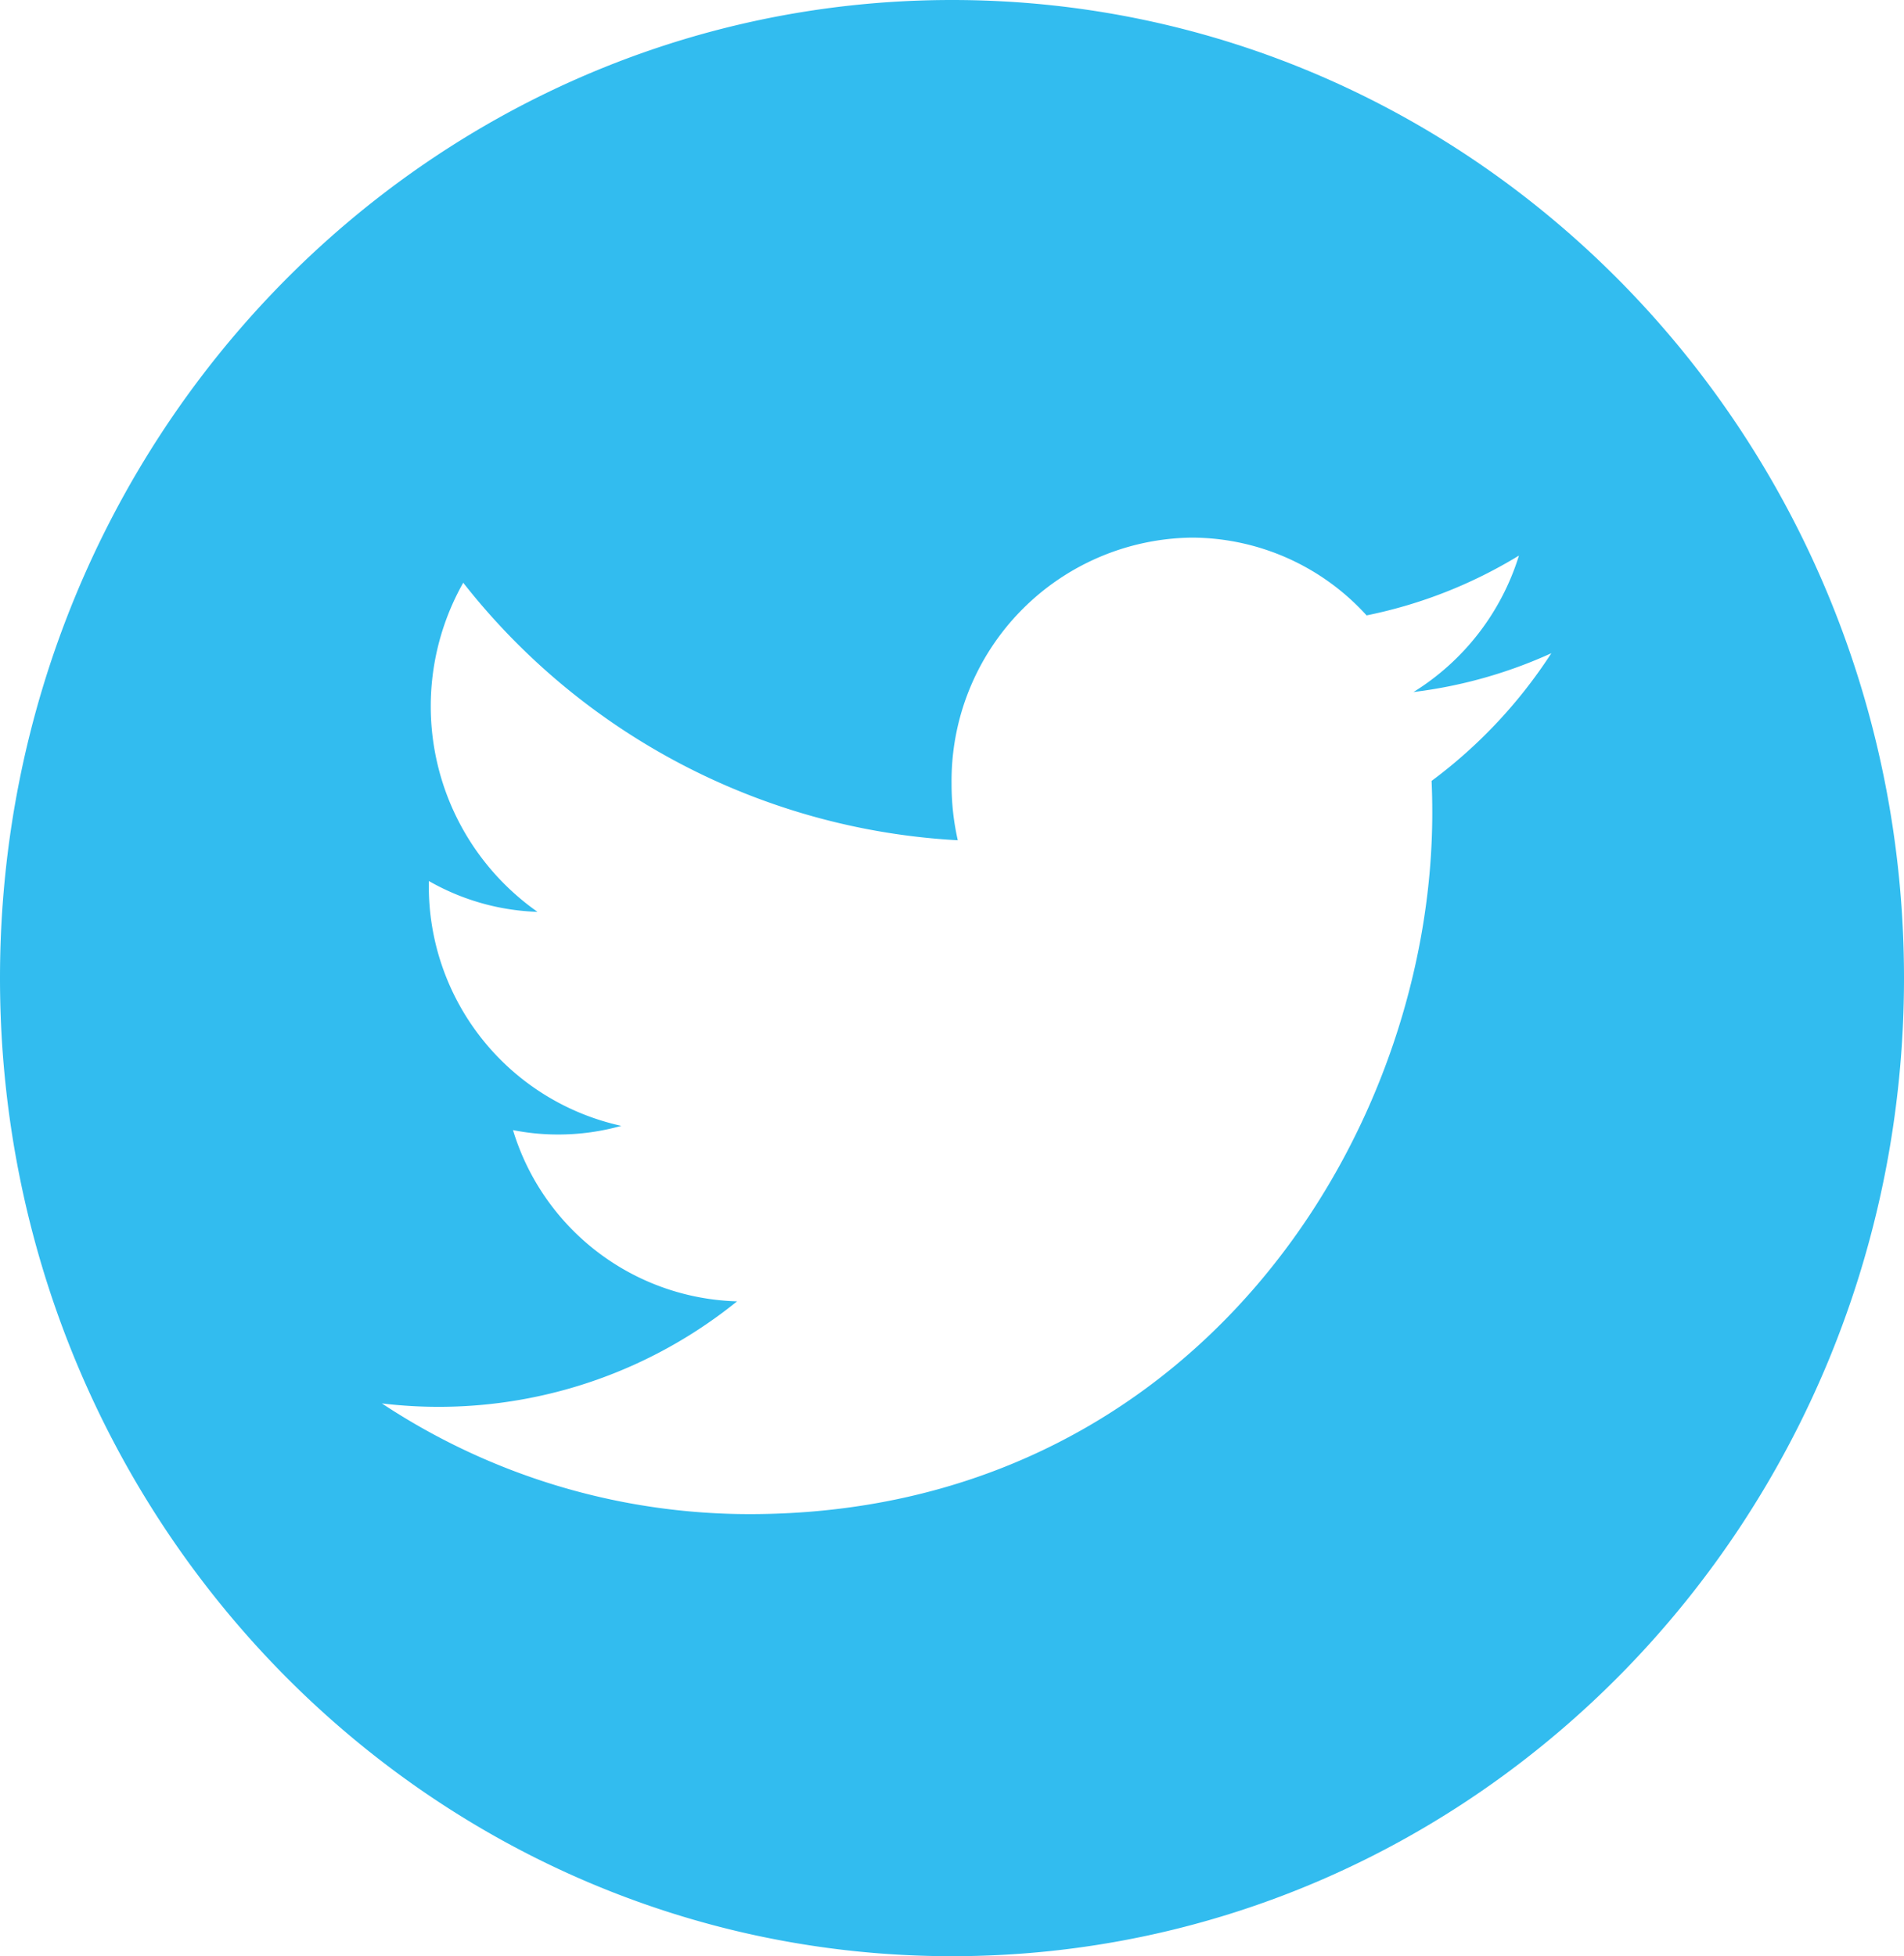 <svg xmlns="http://www.w3.org/2000/svg" width="66.106" height="67.911" viewBox="0 0 66.106 67.911">
  <path id="Twitter" d="M36.777,5.157c-18.255,0-33.054,15.206-33.054,33.957s14.8,33.954,33.054,33.954,33.052-15.2,33.052-33.954S55.032,5.157,36.777,5.157Zm16.65,27.11c.017.367.024.735.024,1.107,0,11.309-8.379,24.347-23.7,24.347a23.134,23.134,0,0,1-12.769-3.843,16.479,16.479,0,0,0,12.332-3.544,8.374,8.374,0,0,1-7.78-5.945,7.926,7.926,0,0,0,1.566.153,8.072,8.072,0,0,0,2.195-.3,8.509,8.509,0,0,1-6.683-8.39c0-.037,0-.073,0-.11a8.134,8.134,0,0,0,3.773,1.071,8.724,8.724,0,0,1-2.579-11.426,23.447,23.447,0,0,0,17.171,8.94,8.787,8.787,0,0,1-.216-1.95,8.446,8.446,0,0,1,8.33-8.556,8.22,8.22,0,0,1,6.079,2.7,16.373,16.373,0,0,0,5.29-2.077A8.545,8.545,0,0,1,52.8,29.181a16.31,16.31,0,0,0,4.785-1.347A17.092,17.092,0,0,1,53.427,32.267Z" transform="translate(-3.723 -5.157)" fill="#32bcef"/>
</svg>

